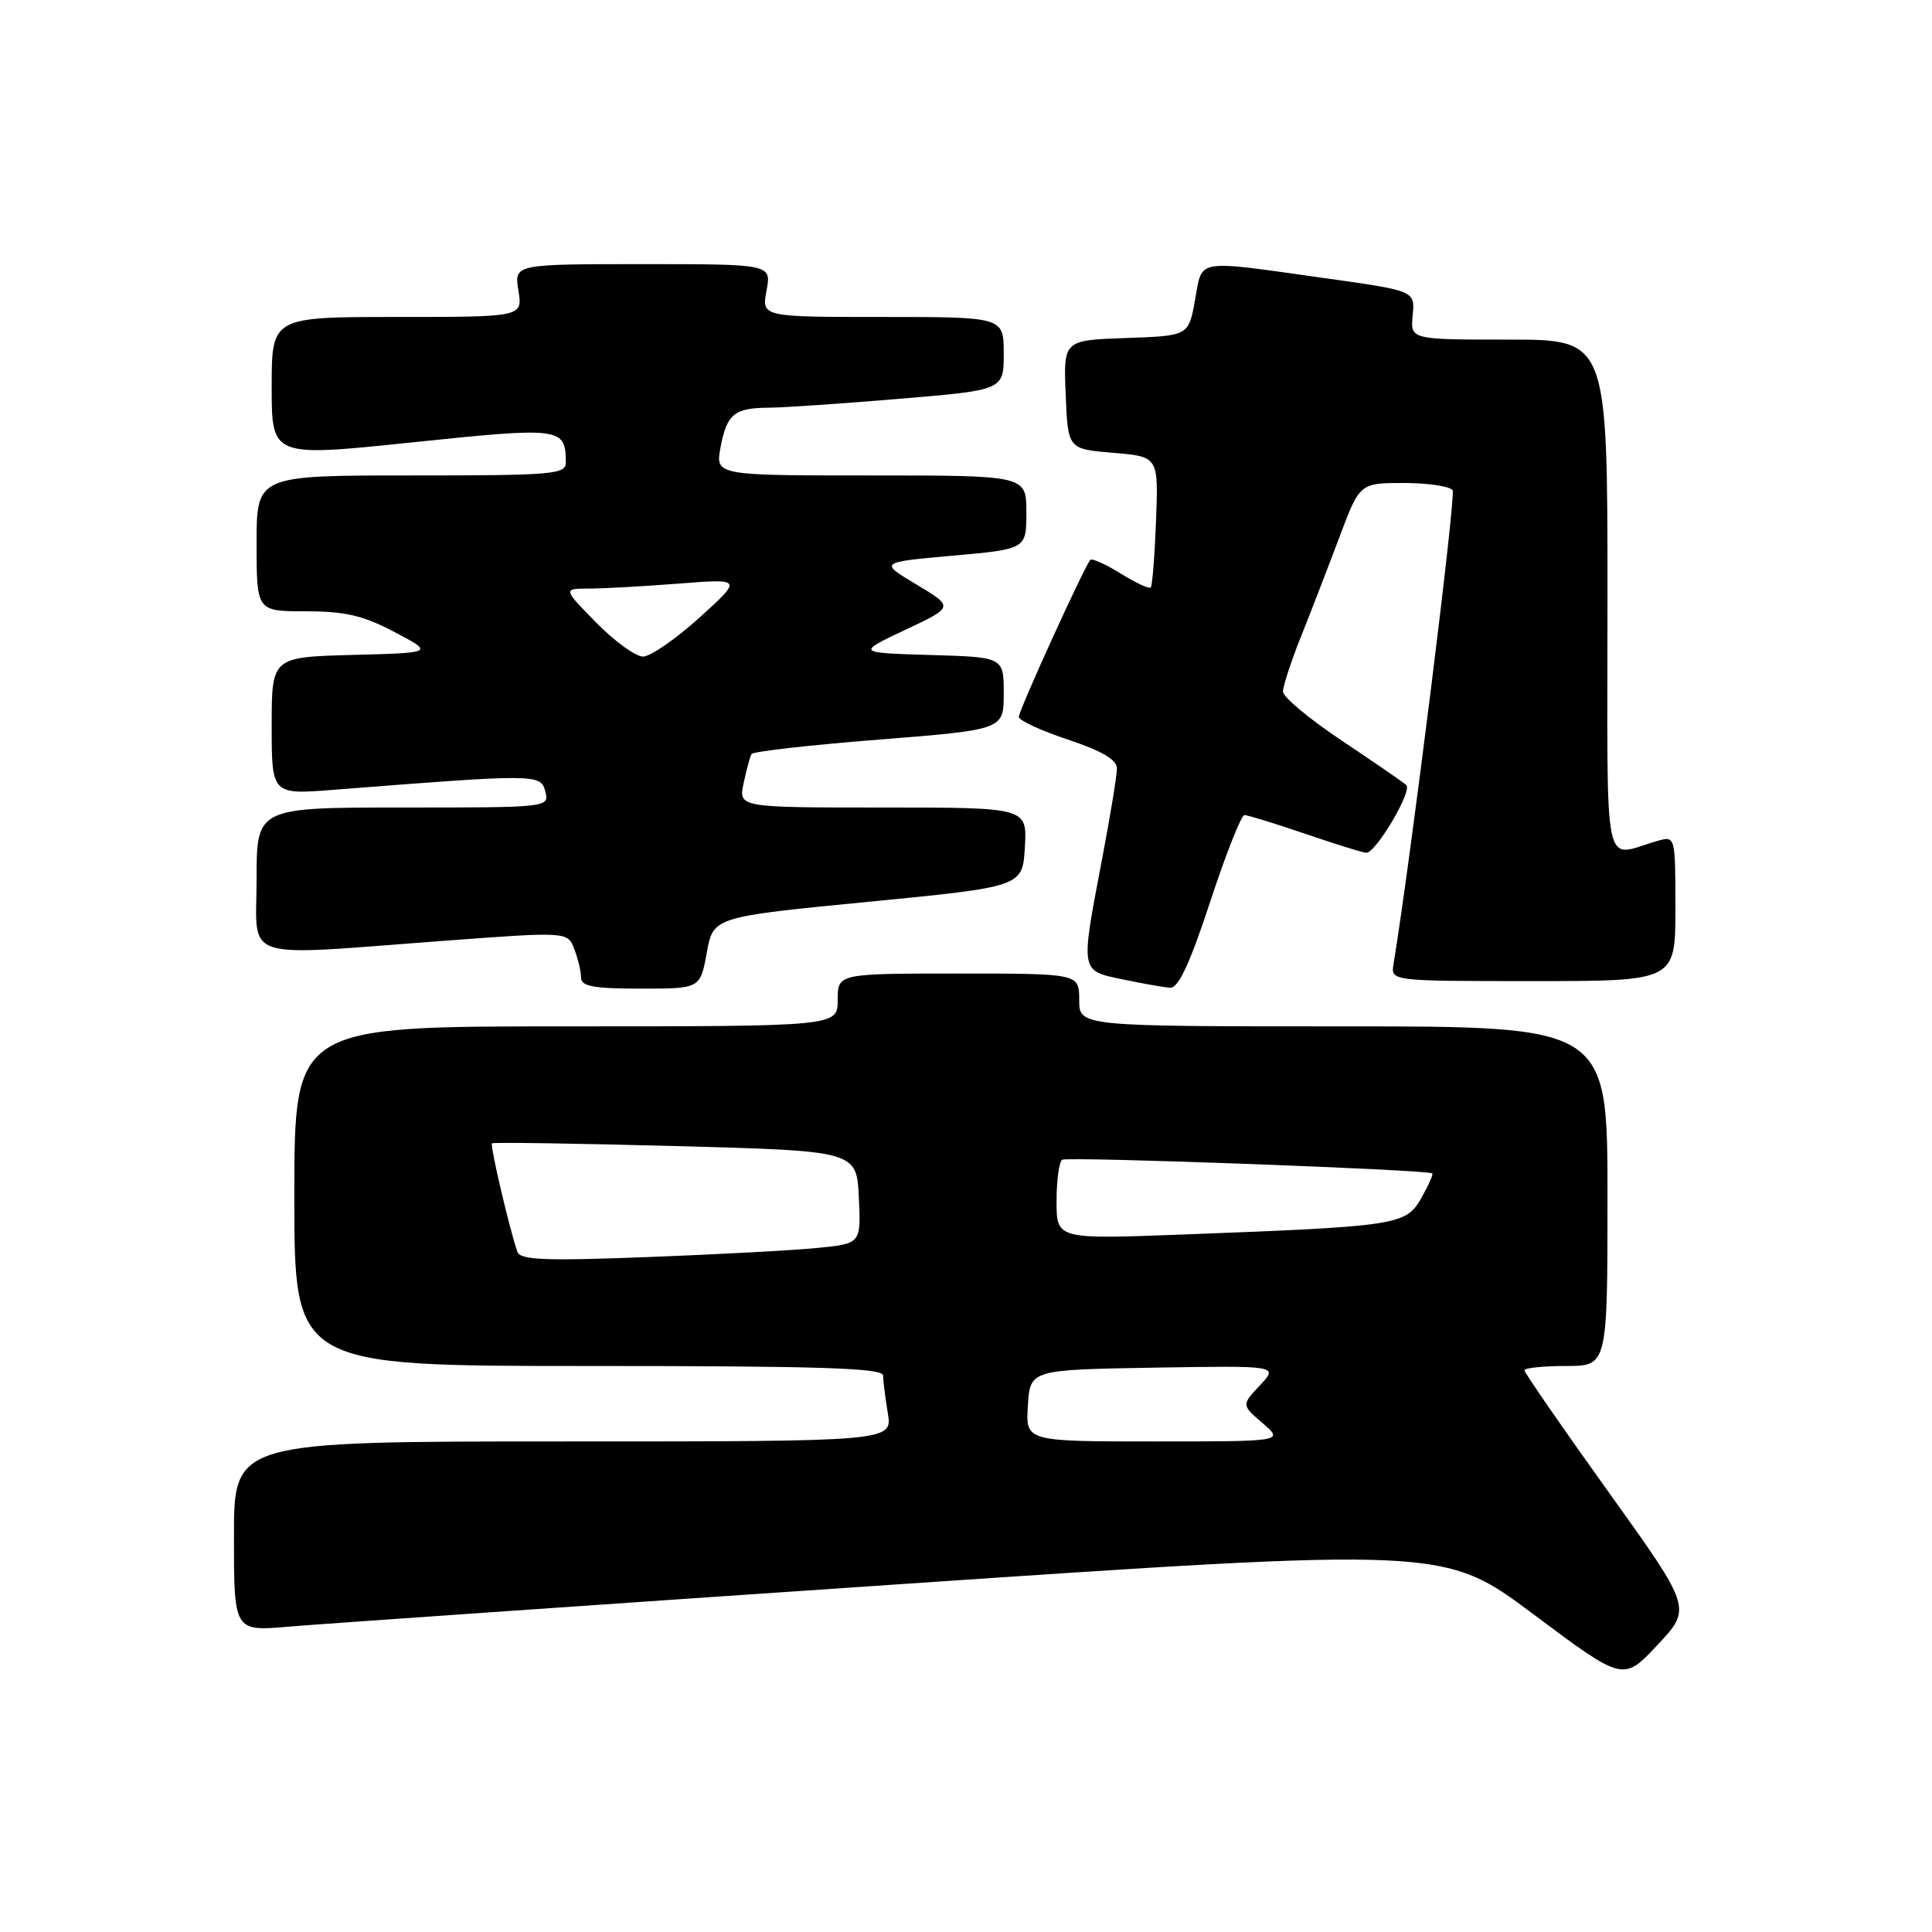 <?xml version="1.0" encoding="UTF-8" standalone="no"?>
<!DOCTYPE svg PUBLIC "-//W3C//DTD SVG 1.1//EN" "http://www.w3.org/Graphics/SVG/1.1/DTD/svg11.dtd" >
<svg xmlns="http://www.w3.org/2000/svg" xmlns:xlink="http://www.w3.org/1999/xlink" version="1.1" viewBox="0 0 256 256">
 <g >
 <path fill="currentColor"
d=" M 213.09 197.63 C 206.99 189.12 202.00 181.89 202.00 181.58 C 202.00 181.26 204.47 181.00 207.50 181.00 C 213.00 181.00 213.00 181.00 213.00 158.50 C 213.00 136.00 213.00 136.00 178.00 136.00 C 143.00 136.00 143.00 136.00 143.00 132.50 C 143.00 129.00 143.00 129.00 127.00 129.00 C 111.00 129.00 111.00 129.00 111.00 132.50 C 111.00 136.00 111.00 136.00 75.00 136.00 C 39.00 136.00 39.00 136.00 39.00 158.50 C 39.00 181.00 39.00 181.00 78.00 181.00 C 108.53 181.00 117.00 181.27 117.01 182.25 C 117.02 182.94 117.30 185.19 117.64 187.25 C 118.26 191.00 118.26 191.00 74.63 191.00 C 31.00 191.00 31.00 191.00 31.00 203.59 C 31.00 216.17 31.00 216.17 38.25 215.54 C 42.24 215.20 78.31 212.69 118.42 209.97 C 191.33 205.03 191.33 205.03 203.22 213.92 C 215.10 222.81 215.10 222.81 219.64 217.95 C 224.18 213.10 224.18 213.10 213.09 197.63 Z  M 93.65 126.25 C 94.51 121.50 94.51 121.50 115.00 119.50 C 135.50 117.50 135.50 117.50 135.80 112.25 C 136.10 107.00 136.10 107.00 116.97 107.00 C 97.84 107.00 97.84 107.00 98.54 103.75 C 98.92 101.96 99.39 100.23 99.58 99.91 C 99.77 99.58 107.37 98.72 116.46 98.00 C 133.00 96.69 133.00 96.69 133.00 91.88 C 133.00 87.07 133.00 87.07 123.25 86.79 C 113.50 86.50 113.50 86.50 119.95 83.46 C 126.40 80.42 126.40 80.42 121.45 77.46 C 116.50 74.50 116.50 74.50 126.25 73.63 C 136.00 72.76 136.00 72.76 136.00 67.88 C 136.00 63.00 136.00 63.00 115.39 63.00 C 94.78 63.00 94.78 63.00 95.48 59.25 C 96.31 54.85 97.31 54.04 101.95 54.02 C 103.84 54.01 111.61 53.48 119.20 52.84 C 133.00 51.69 133.00 51.69 133.00 46.84 C 133.00 42.00 133.00 42.00 116.95 42.00 C 100.91 42.00 100.91 42.00 101.57 38.50 C 102.22 35.00 102.22 35.00 85.17 35.00 C 68.13 35.00 68.13 35.00 68.69 38.50 C 69.26 42.00 69.26 42.00 52.63 42.00 C 36.00 42.00 36.00 42.00 36.00 51.28 C 36.00 60.56 36.00 60.56 54.59 58.62 C 74.37 56.56 74.94 56.63 74.98 61.25 C 75.00 62.86 73.36 63.00 54.50 63.00 C 34.00 63.00 34.00 63.00 34.00 72.00 C 34.00 81.00 34.00 81.00 40.53 81.00 C 45.73 81.00 48.13 81.56 52.28 83.75 C 57.50 86.50 57.50 86.50 46.75 86.78 C 36.00 87.07 36.00 87.07 36.00 96.18 C 36.00 105.30 36.00 105.30 44.25 104.65 C 71.15 102.54 71.65 102.54 72.25 104.86 C 72.81 106.99 72.74 107.00 53.41 107.00 C 34.00 107.00 34.00 107.00 34.00 116.50 C 34.00 127.55 31.41 126.70 58.86 124.66 C 75.22 123.44 75.22 123.44 76.11 125.79 C 76.60 127.08 77.00 128.78 77.00 129.57 C 77.00 130.69 78.70 131.00 84.89 131.00 C 92.78 131.00 92.78 131.00 93.65 126.25 Z  M 160.35 119.50 C 162.43 113.17 164.48 108.00 164.89 108.00 C 165.31 108.00 168.96 109.12 173.00 110.50 C 177.04 111.88 180.66 113.00 181.04 113.00 C 182.33 113.00 187.18 104.78 186.34 104.02 C 185.88 103.61 182.01 100.95 177.75 98.11 C 173.49 95.26 170.00 92.36 170.00 91.64 C 170.00 90.93 171.06 87.68 172.36 84.42 C 173.66 81.17 175.95 75.24 177.45 71.25 C 180.17 64.00 180.17 64.00 186.03 64.00 C 189.25 64.00 192.15 64.44 192.48 64.97 C 192.94 65.70 186.93 113.82 184.65 127.75 C 184.28 130.00 184.28 130.00 203.14 130.00 C 222.00 130.00 222.00 130.00 222.00 120.38 C 222.00 110.89 221.97 110.77 219.75 111.39 C 212.22 113.48 213.00 117.23 213.00 79.11 C 213.00 45.00 213.00 45.00 199.94 45.00 C 186.87 45.00 186.87 45.00 187.19 41.77 C 187.50 38.53 187.50 38.53 175.50 36.85 C 158.14 34.42 159.36 34.21 158.35 39.75 C 157.49 44.50 157.49 44.50 149.20 44.79 C 140.91 45.08 140.91 45.08 141.21 52.29 C 141.50 59.50 141.50 59.50 147.50 60.00 C 153.50 60.50 153.50 60.50 153.18 68.99 C 153.00 73.66 152.69 77.64 152.48 77.85 C 152.27 78.06 150.48 77.23 148.50 76.00 C 146.52 74.77 144.71 73.96 144.48 74.18 C 143.75 74.92 135.00 94.11 135.00 94.99 C 135.00 95.46 137.93 96.81 141.50 98.00 C 146.04 99.51 148.00 100.67 148.00 101.83 C 148.00 102.75 147.10 108.23 146.00 114.00 C 143.16 128.90 143.11 128.60 148.75 129.77 C 151.36 130.32 154.19 130.82 155.03 130.88 C 156.13 130.97 157.64 127.75 160.35 119.50 Z  M 136.20 186.25 C 136.50 181.50 136.50 181.50 152.95 181.22 C 169.40 180.95 169.40 180.95 166.95 183.56 C 164.50 186.17 164.50 186.17 167.31 188.58 C 170.11 191.00 170.11 191.00 153.00 191.00 C 135.89 191.00 135.89 191.00 136.20 186.25 Z  M 68.55 165.86 C 67.48 162.75 64.91 151.76 65.19 151.50 C 65.36 151.34 76.30 151.51 89.50 151.86 C 113.50 152.50 113.50 152.50 113.80 158.65 C 114.09 164.79 114.09 164.79 108.30 165.36 C 105.11 165.68 94.97 166.22 85.76 166.57 C 72.14 167.09 68.93 166.96 68.55 165.86 Z  M 140.00 159.17 C 140.00 156.39 140.34 153.92 140.75 153.67 C 141.49 153.23 189.24 154.99 189.78 155.48 C 189.94 155.61 189.27 157.10 188.31 158.79 C 186.27 162.34 185.20 162.50 156.75 163.58 C 140.00 164.21 140.00 164.21 140.00 159.17 Z  M 79.00 82.50 C 74.58 78.00 74.58 78.00 78.04 77.99 C 79.94 77.99 85.30 77.69 89.94 77.33 C 98.38 76.67 98.38 76.67 92.68 81.84 C 89.54 84.68 86.18 87.00 85.20 87.00 C 84.22 87.00 81.43 84.97 79.00 82.50 Z "/>
</g>
</svg>